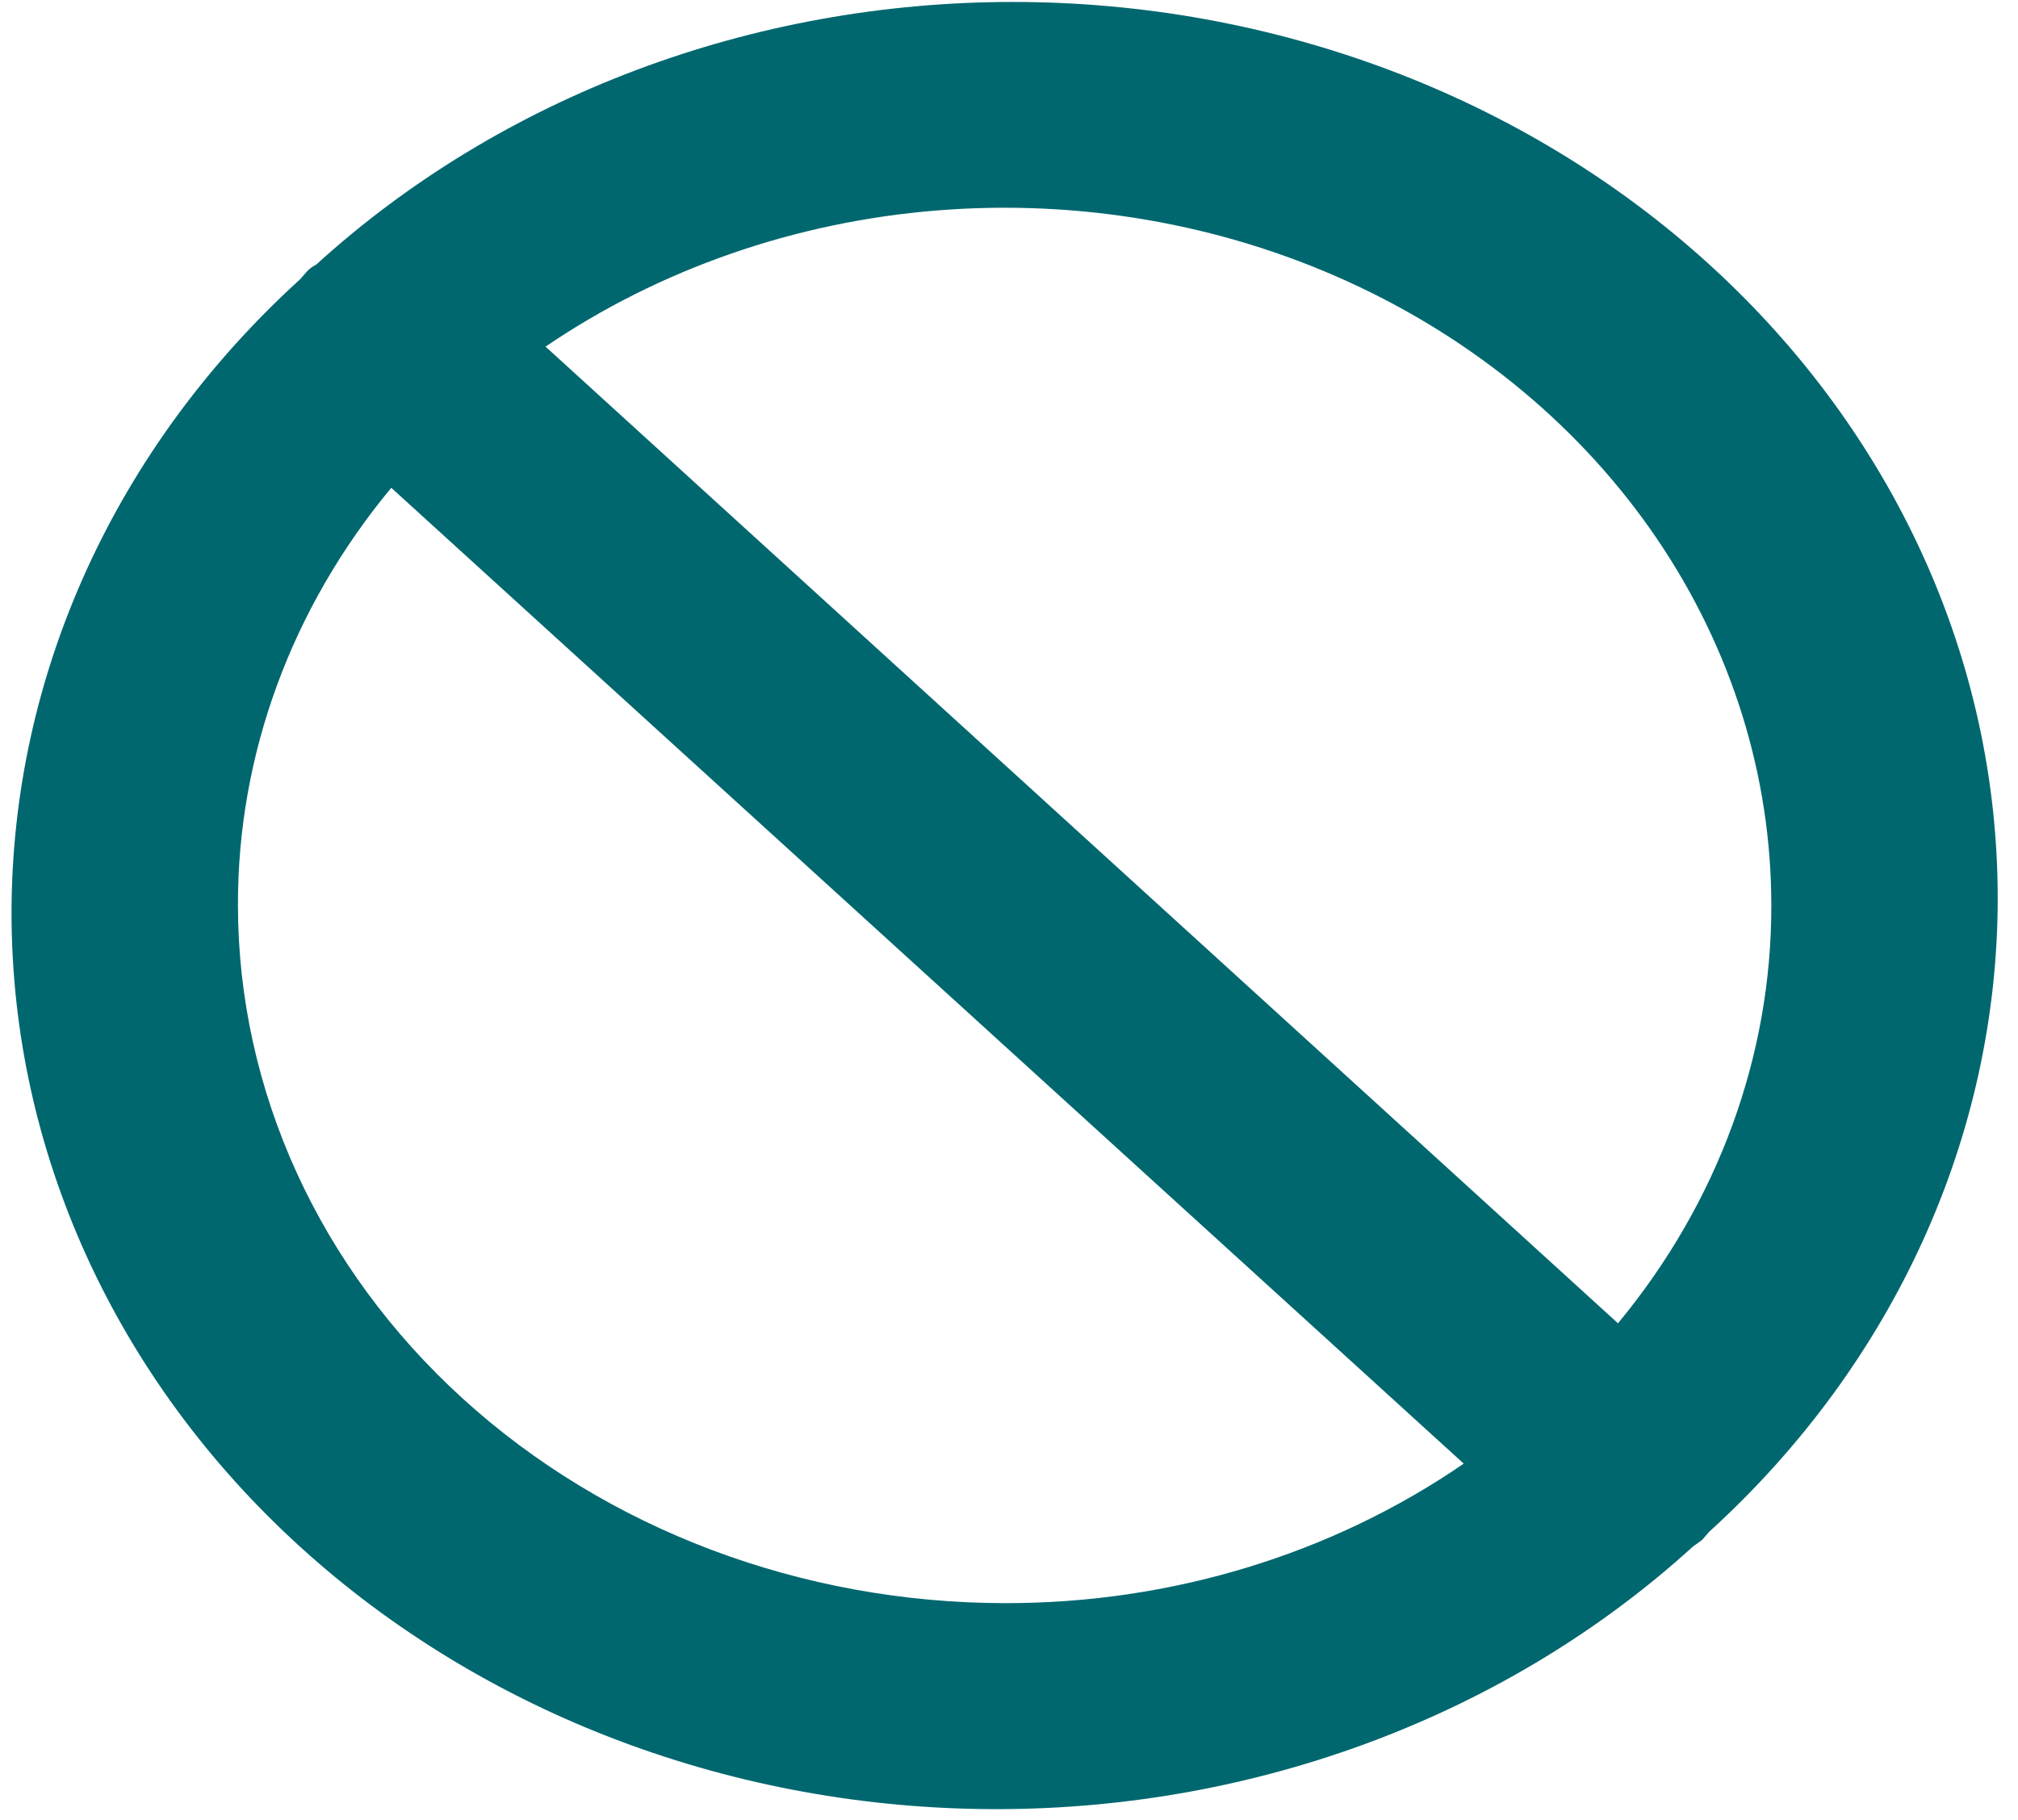 <svg width="92" height="83" viewBox="0 0 92 83" fill="none" xmlns="http://www.w3.org/2000/svg">
<path d="M77.924 69.84C86.345 62.177 91.075 51.785 91.075 40.948C91.075 30.112 86.345 19.719 77.924 12.056C69.504 4.394 58.084 0.089 46.175 0.089C34.267 0.089 22.847 4.394 14.426 12.056C14.27 12.136 14.13 12.238 14.01 12.359L13.677 12.738C5.257 20.401 0.526 30.793 0.526 41.63C0.526 52.466 5.257 62.859 13.677 70.521C22.098 78.184 33.518 82.489 45.426 82.489C57.335 82.489 68.755 78.184 77.175 70.521L77.592 70.219L77.924 69.84ZM80.754 41.289C80.763 48.161 78.309 54.848 73.763 60.336L24.871 15.805C30.067 12.27 36.241 10.12 42.703 9.597C49.166 9.074 55.66 10.198 61.46 12.843C67.26 15.488 72.137 19.549 75.545 24.573C78.952 29.597 80.756 35.385 80.754 41.289ZM10.848 41.289C10.829 34.416 13.285 27.726 17.838 22.242L66.731 66.735C60.705 70.879 53.354 73.113 45.801 73.096C36.534 73.086 27.65 69.732 21.097 63.769C14.545 57.806 10.859 49.722 10.848 41.289Z" fill="#00676F"/>
</svg>
